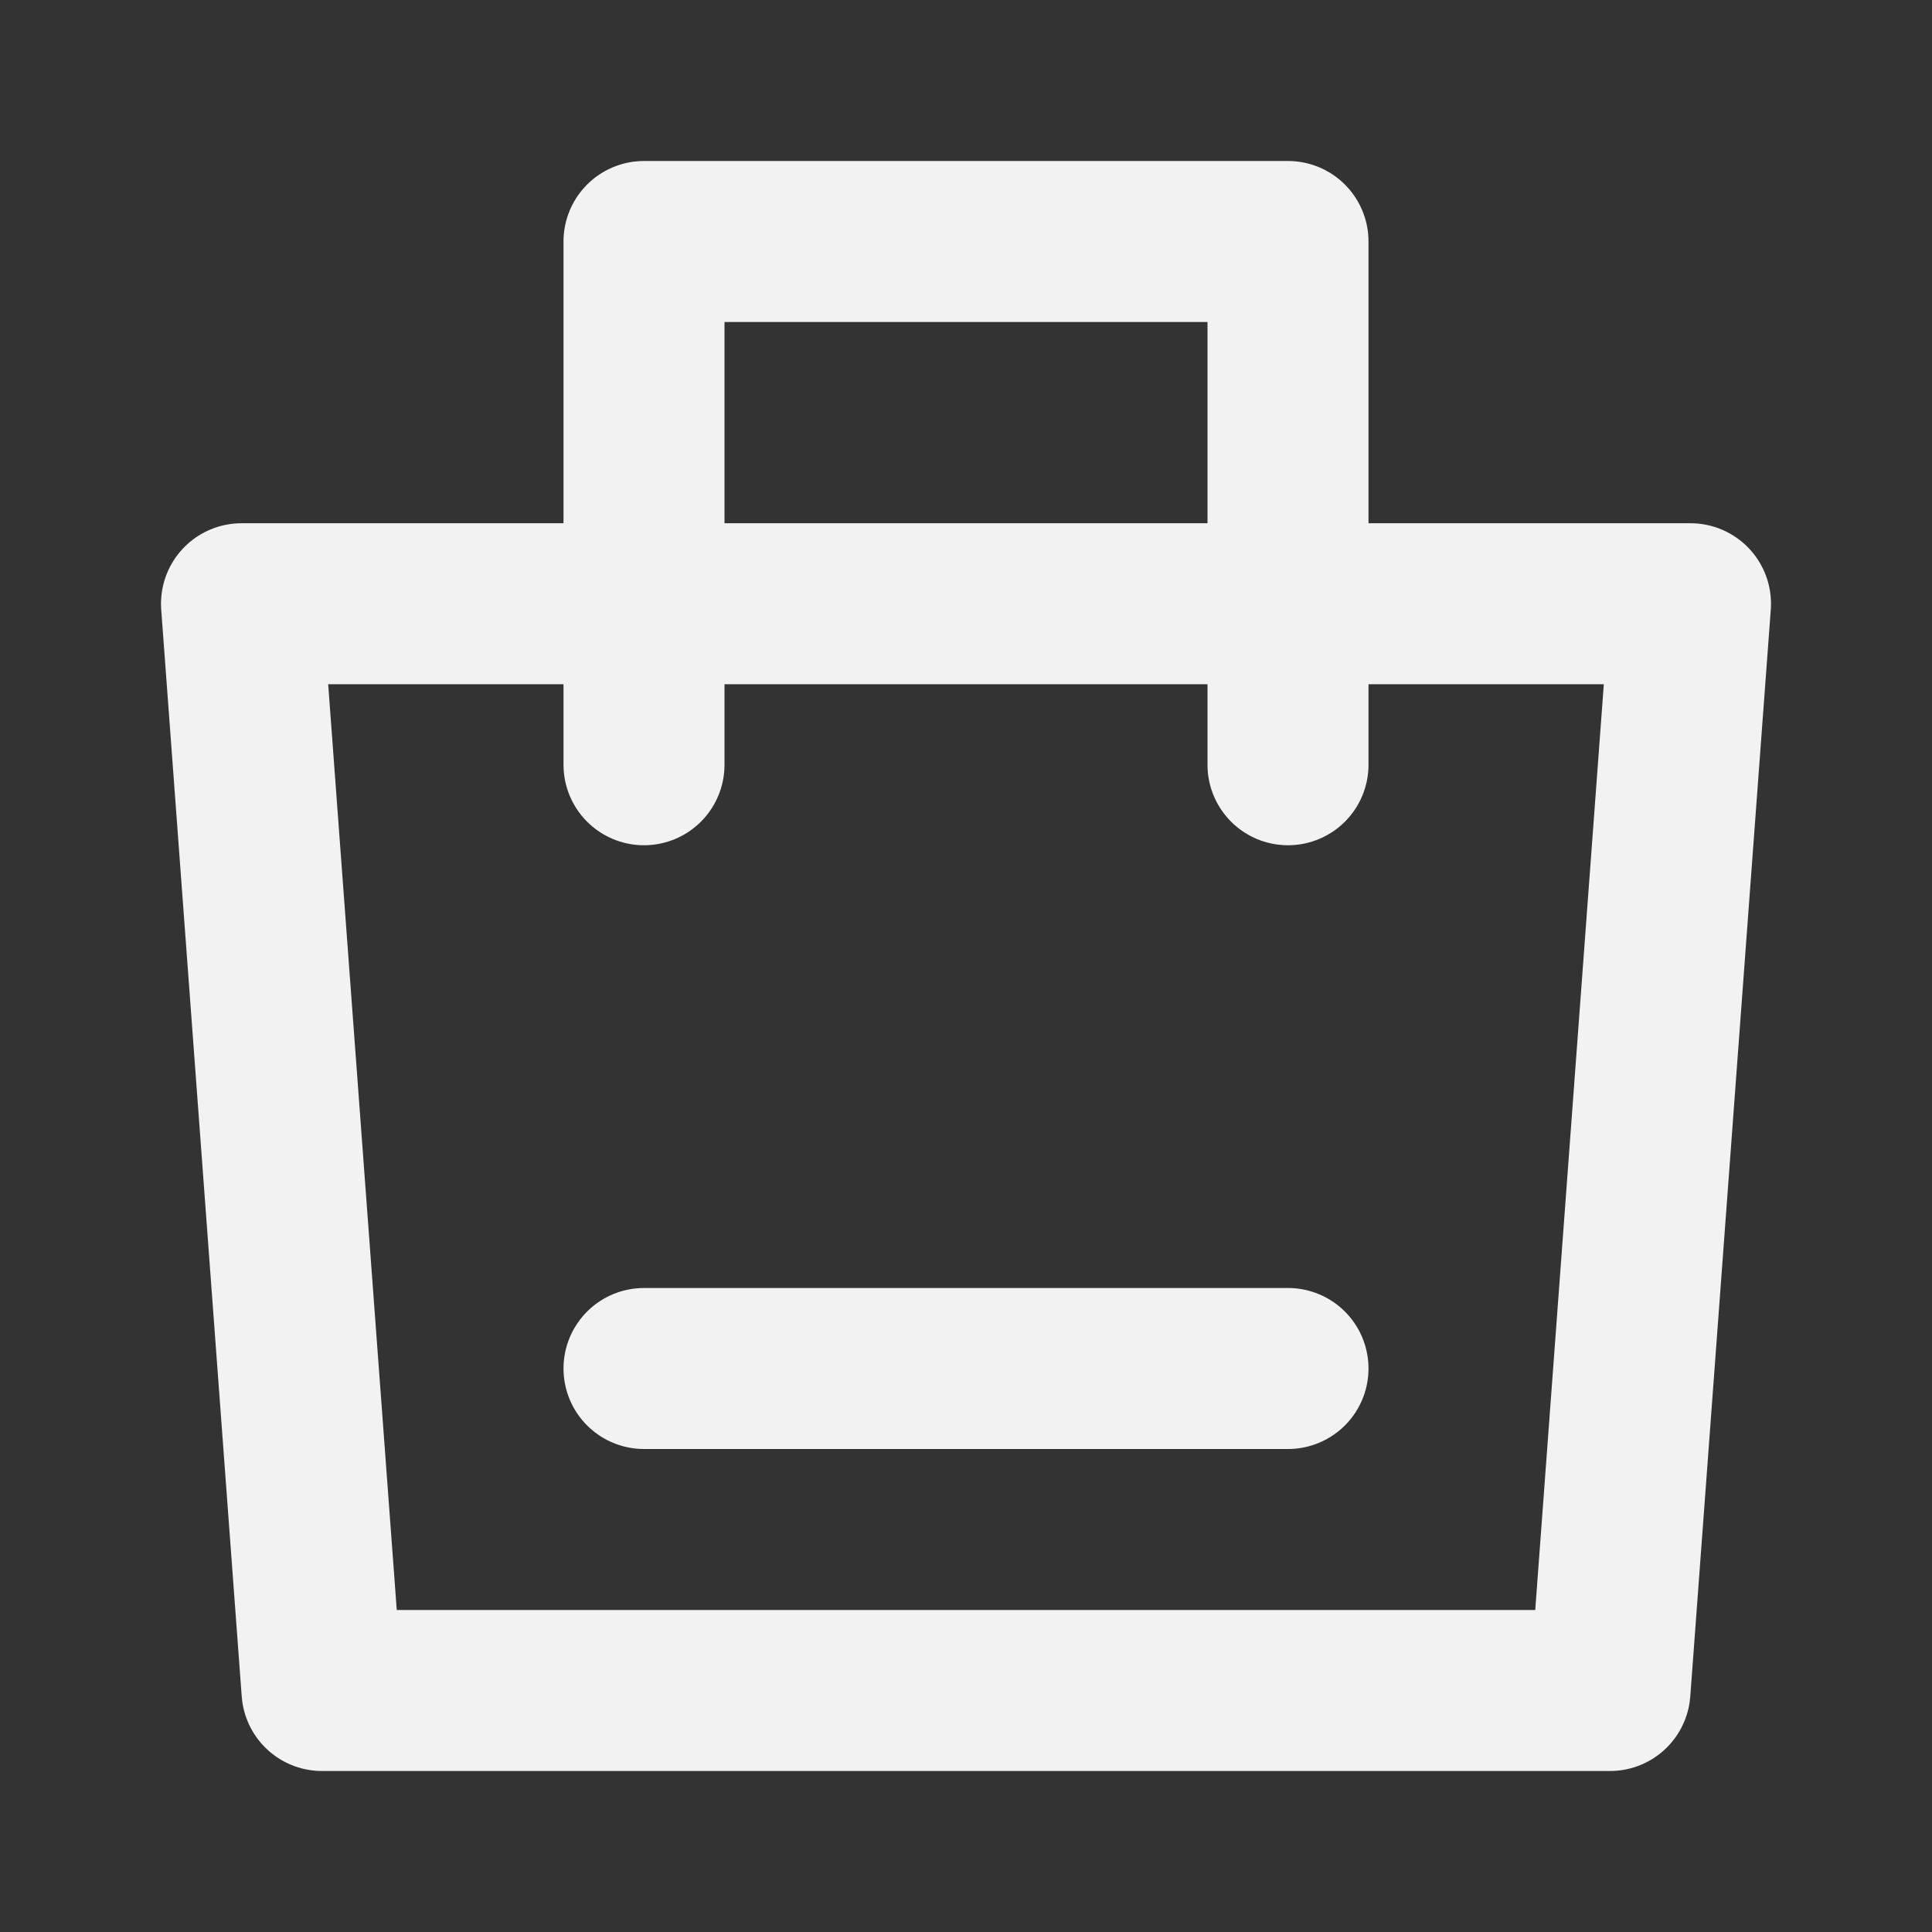 <?xml version="1.0" encoding="UTF-8"?><svg width="24" height="24" viewBox="0 0 48 48" fill="none" xmlns="http://www.w3.org/2000/svg"><rect x="0" y="0" width="48" height="48" fill="#333333" stroke="none"/><path fill-rule="evenodd" clip-rule="evenodd" d="M6 15H42L40 42H8L6 15Z" fill="none" stroke="#F2F2F2" stroke-width="4" stroke-linejoin="round"/><path d="M16 19V6H32V19" stroke="#F2F2F2" stroke-width="4" stroke-linecap="round" stroke-linejoin="round"/><path d="M16 34H32" stroke="#F2F2F2" stroke-width="4" stroke-linecap="round"/></svg>